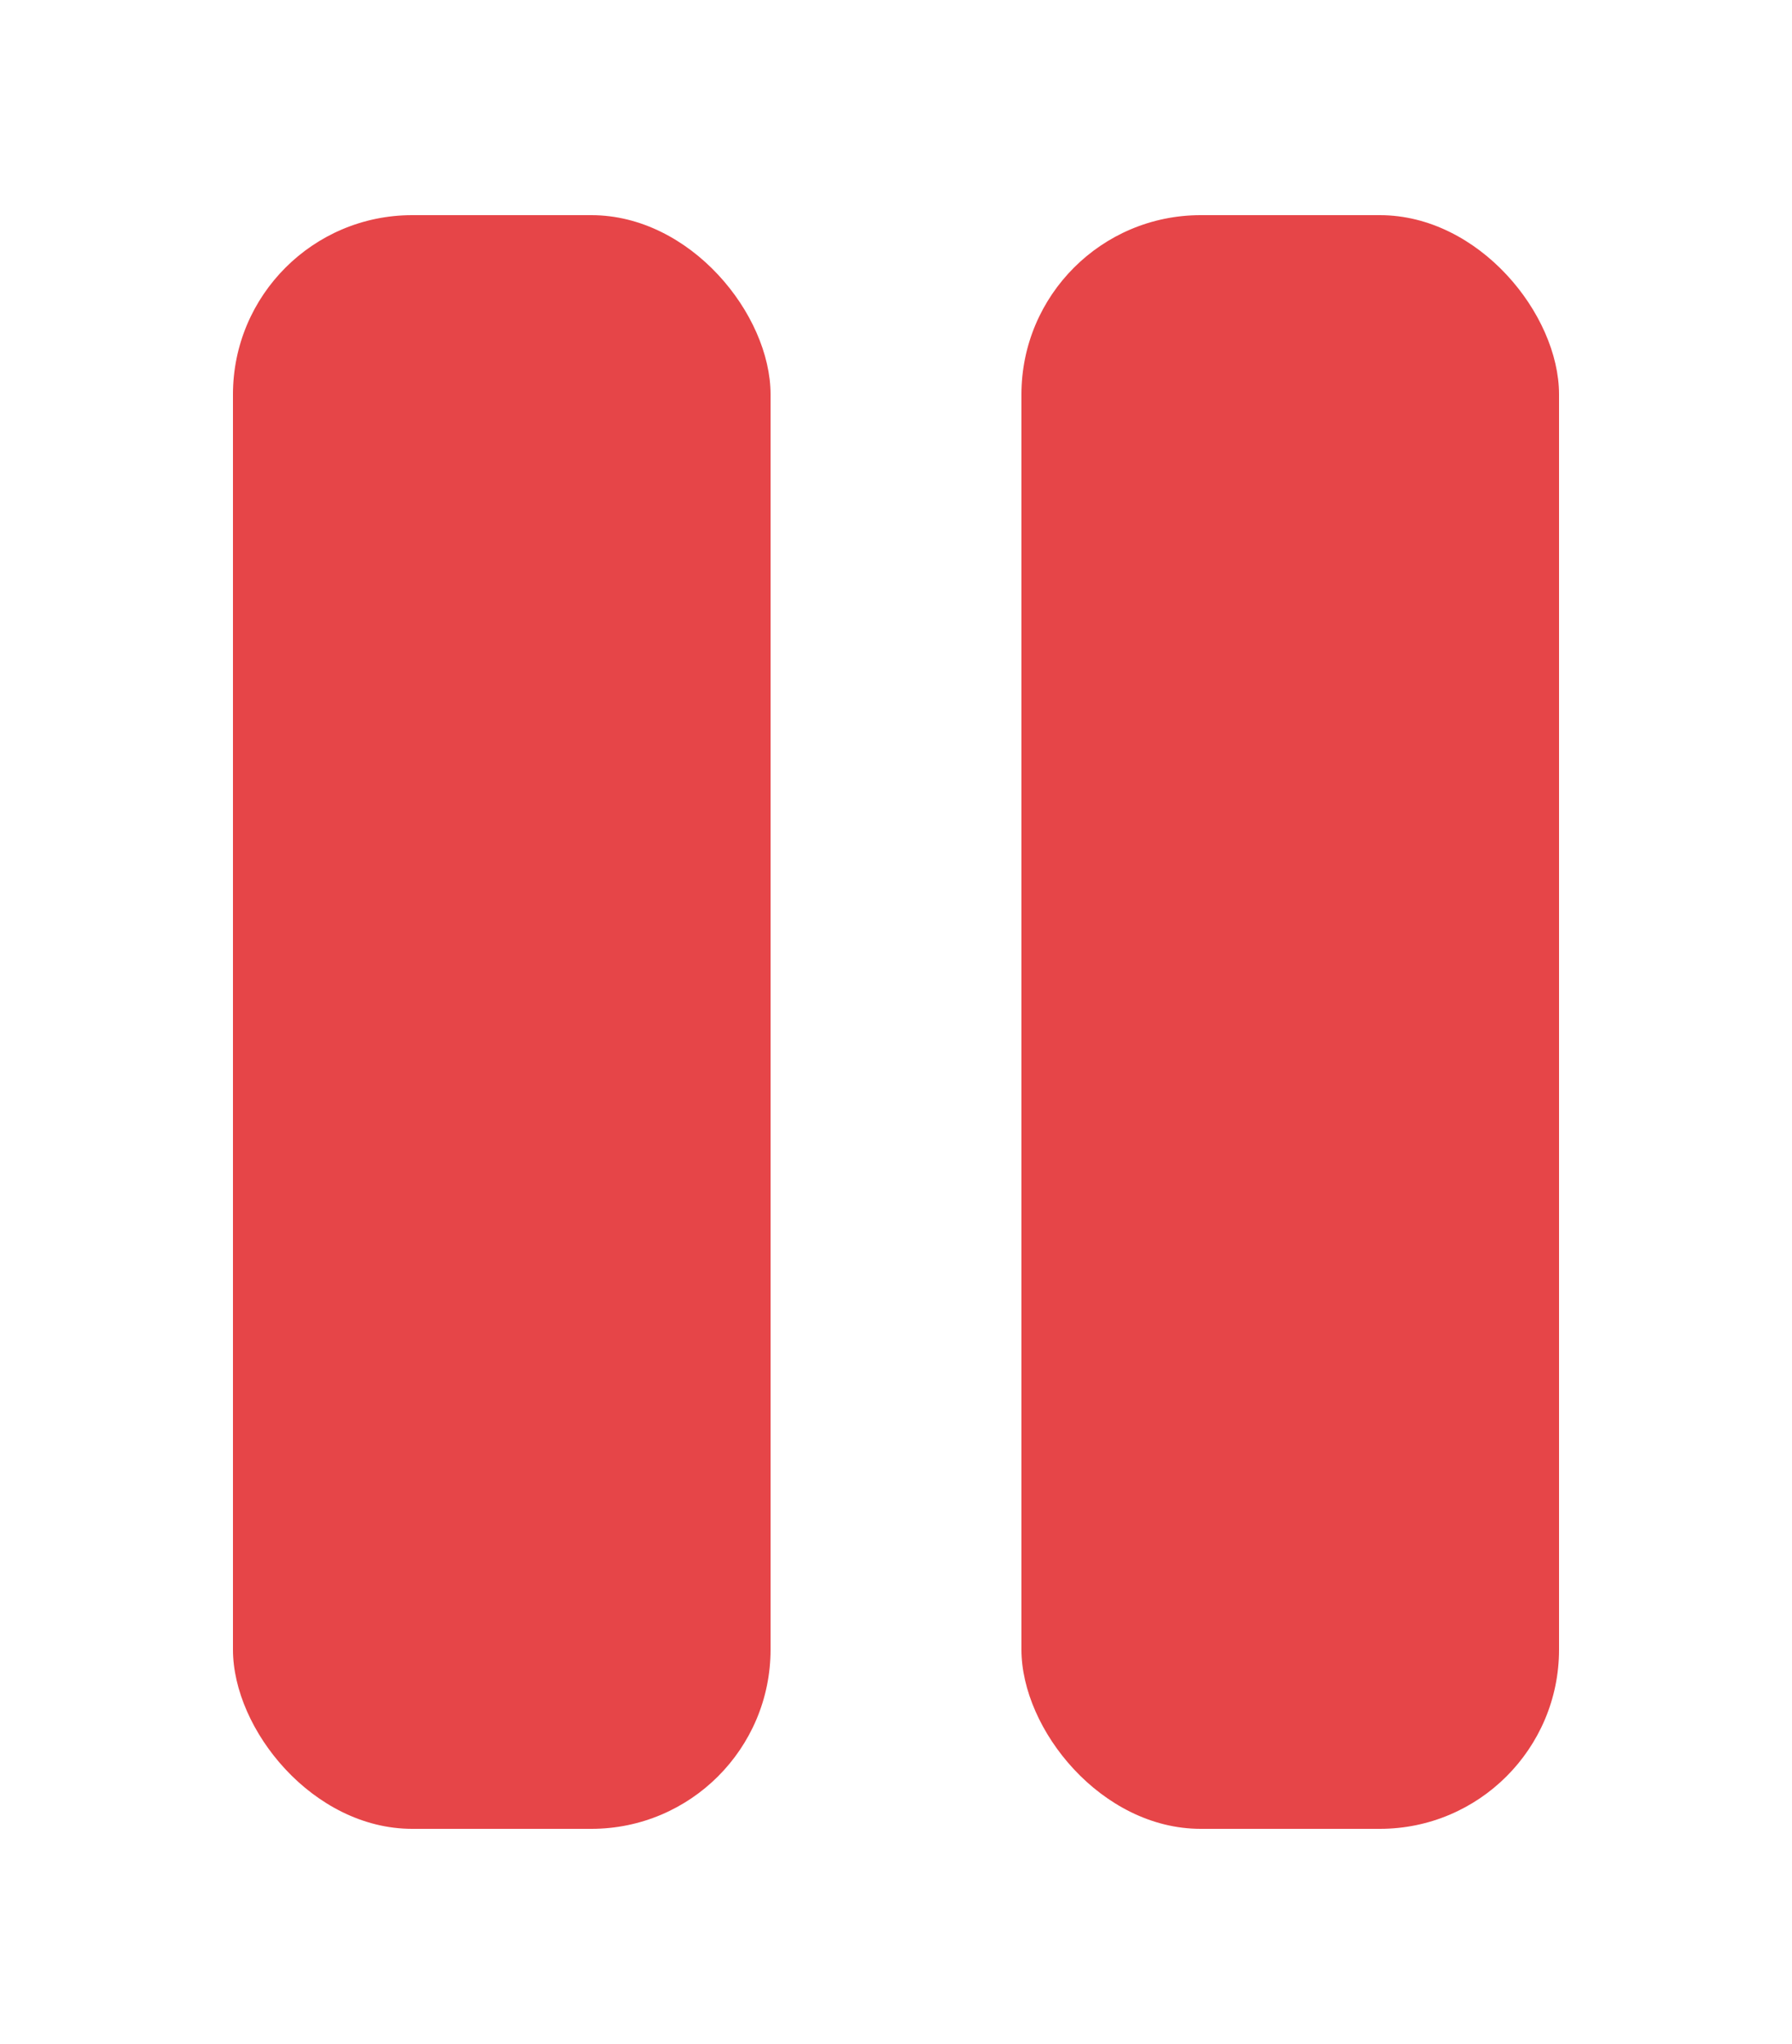 <svg xmlns="http://www.w3.org/2000/svg" xmlns:xlink="http://www.w3.org/1999/xlink" width="100" height="114" viewBox="0 0 100 114">
  <defs>
    <filter id="사각형_4" x="1" y="0" width="54" height="114" filterUnits="userSpaceOnUse">
      <feOffset input="SourceAlpha"/>
      <feGaussianBlur stdDeviation="4" result="blur"/>
      <feFlood flood-color="#661f20" flood-opacity="0.161"/>
      <feComposite operator="in" in2="blur"/>
      <feComposite in="SourceGraphic"/>
    </filter>
    <filter id="사각형_7" x="45" y="0" width="54" height="114" filterUnits="userSpaceOnUse">
      <feOffset input="SourceAlpha"/>
      <feGaussianBlur stdDeviation="4" result="blur-2"/>
      <feFlood flood-color="#661f20" flood-opacity="0.161"/>
      <feComposite operator="in" in2="blur-2"/>
      <feComposite in="SourceGraphic"/>
    </filter>
  </defs>
  <g id="그룹_4" data-name="그룹 4" transform="translate(-822 -533)">
    <rect id="사각형_2" data-name="사각형 2" width="100" height="100" transform="translate(822 540)" fill="none"/>
    <g transform="matrix(1, 0, 0, 1, 822, 533)" filter="url(#사각형_4)">
      <rect id="사각형_4-2" data-name="사각형 4" width="30" height="90" rx="10" transform="translate(13 12)" fill="#e64548"/>
    </g>
    <g transform="matrix(1, 0, 0, 1, 822, 533)" filter="url(#사각형_7)">
      <rect id="사각형_7-2" data-name="사각형 7" width="30" height="90" rx="10" transform="translate(57 12)" fill="#e64548"/>
    </g>
  </g>
</svg>
